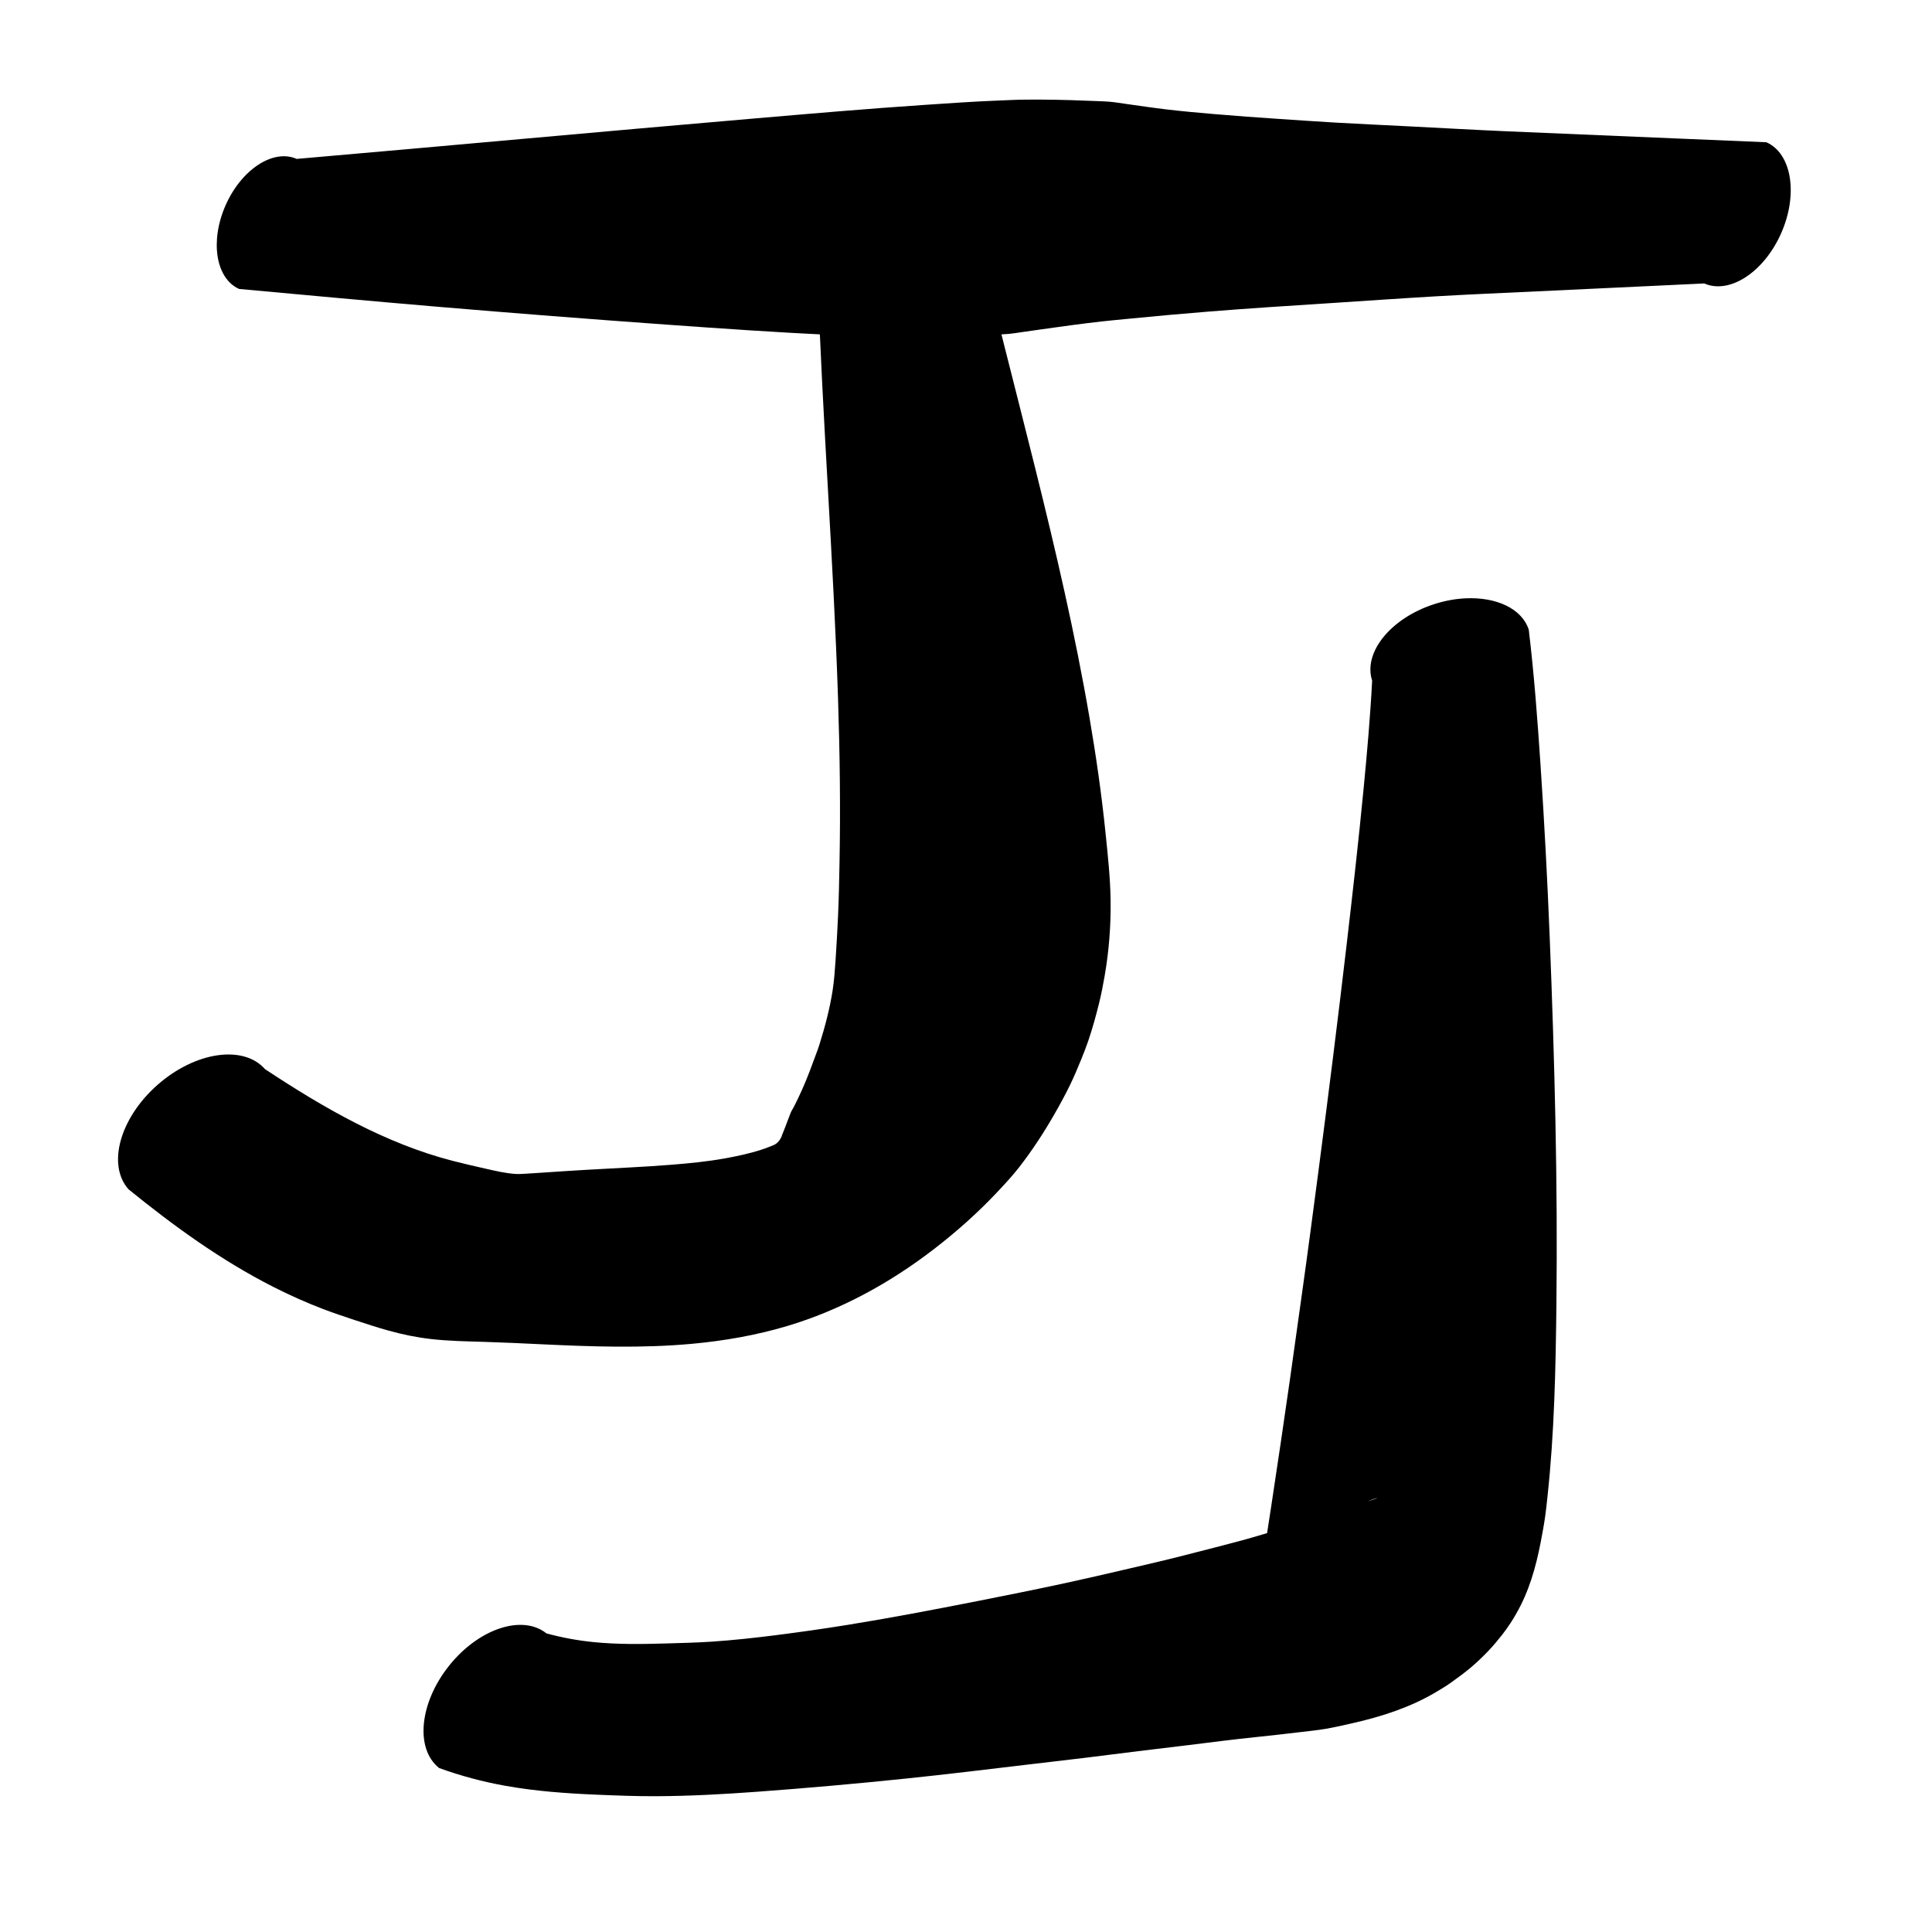 <?xml version="1.0" encoding="UTF-8" standalone="no"?>
<!DOCTYPE svg PUBLIC "-//W3C//DTD SVG 1.1//EN" "http://www.w3.org/Graphics/SVG/1.1/DTD/svg11.dtd">
<!-- Created with Vectornator (http://vectornator.io/) -->
<svg height="100%" stroke-miterlimit="10" style="fill-rule:nonzero;clip-rule:evenodd;stroke-linecap:round;stroke-linejoin:round;" version="1.1" viewBox="0 0 1000 1000" width="100%" xml:space="preserve" xmlns="http://www.w3.org/2000/svg" xmlns:vectornator="http://vectornator.io" xmlns:xlink="http://www.w3.org/1999/xlink">
<defs/>
<clipPath id="ArtboardFrame">
<rect height="1000" width="1000" x="0" y="0"/>
</clipPath>
<g clip-path="url(#ArtboardFrame)" id="Layer-1" vectornator:layerName="Layer 1">
<g opacity="1" vectornator:layerName="Curve 3">
<path d="M758.625 309.688C753.341 309.933 747.785 310.928 742.188 312.75C719.797 320.04 705.481 337.727 710.219 352.281C709.258 371.005 707.578 389.716 705.781 408.375C703.187 435.31 700.133 462.186 697 489.062C692.486 527.787 687.615 566.467 682.562 605.125C679.609 627.719 676.617 650.312 673.438 672.875C671.501 686.62 669.613 700.352 667.656 714.094C664.548 735.918 661.305 757.736 658 779.531C657.292 784.201 656.541 788.859 655.844 793.531C652.282 794.571 648.736 795.681 645.156 796.656C634.067 799.678 622.915 802.49 611.781 805.344C602.588 807.7 593.335 809.809 584.094 811.969C573.256 814.501 562.41 817.021 551.531 819.375C536.254 822.681 520.93 825.765 505.594 828.781C483.305 833.165 460.961 837.455 438.531 841.062C426.138 843.056 413.703 844.83 401.25 846.406C390.329 847.789 379.361 848.985 368.375 849.719C360.433 850.249 352.487 850.42 344.531 850.656C332.176 851.023 319.755 851.185 307.438 849.969C299.121 849.148 290.902 847.649 282.844 845.438C270.332 835.466 247.748 842.97 232.406 862.219C217.065 881.468 214.769 905.153 227.281 915.125C238.45 919.188 249.957 922.252 261.656 924.344C277.314 927.143 293.19 928.273 309.062 928.938C319.104 929.358 329.167 929.754 339.219 929.719C356.949 929.657 374.665 928.677 392.344 927.375C417.758 925.503 443.153 923.251 468.5 920.625C489.413 918.459 510.281 915.93 531.156 913.438C541.394 912.215 551.639 911.055 561.875 909.812C570.955 908.711 580.014 907.509 589.094 906.406C597.641 905.368 606.206 904.371 614.75 903.312C626.385 901.872 638.025 900.361 649.688 899.156C657.597 898.339 665.481 897.454 673.375 896.5C677.628 895.986 681.933 895.57 686.156 894.844C690.93 894.023 695.684 892.92 700.406 891.844C715.377 888.43 730.07 883.687 743.344 875.781C745.791 874.324 748.269 872.864 750.594 871.219C754.293 868.601 757.945 865.926 761.406 863C764.554 860.34 767.526 857.477 770.375 854.5C772.89 851.872 775.206 849.066 777.469 846.219C779.028 844.257 780.451 842.177 781.844 840.094C782.893 838.525 783.835 836.883 784.781 835.25C791.341 823.934 794.939 811.286 797.406 798.531C798.312 793.848 799.186 789.131 799.844 784.406C800.294 781.17 800.616 777.936 800.969 774.688C804.542 741.77 805.211 708.582 805.594 675.5C806.328 612.059 804.662 548.574 802.125 485.188C800.934 455.427 799.364 425.687 797.375 395.969C795.81 372.582 794.08 349.183 791.281 325.906C787.728 314.991 774.478 308.951 758.625 309.688ZM712.781 775.406C712.813 775.489 712.613 775.496 712.531 775.531C712.452 775.566 712.393 775.593 712.312 775.625C711.711 775.864 711.083 776.077 710.469 776.281C709.65 776.553 708.824 776.776 708 777.031C708.2 776.953 708.393 776.858 708.594 776.781C709.772 776.33 710.975 775.884 712.188 775.531C712.424 775.462 712.767 775.37 712.781 775.406Z" fill="#000000" stroke="none"/>
</g>
<g opacity="1" vectornator:layerName="Curve 4">
<path d="M531.031 51.562C526.369 51.596 521.69 51.853 517.031 52.031C504.242 52.521 491.487 53.426 478.719 54.281C448.815 56.285 418.954 58.877 389.094 61.438C310.564 68.171 232.085 75.442 153.562 82.25C141.478 76.904 125.006 87.627 116.781 106.219C108.557 124.81 111.697 144.216 123.781 149.562C158.058 152.717 192.325 155.883 226.625 158.781C266.09 162.116 305.589 165.2 345.094 168.031C373.871 170.094 402.648 172.076 431.469 173.438C443.1 173.987 454.732 174.497 466.375 174.688C470.289 174.751 474.211 174.872 478.125 174.812C489.483 174.639 500.82 174.154 512.156 173.438C515.525 173.225 518.92 173.113 522.281 172.812C524.379 172.625 526.448 172.268 528.531 171.969C532.028 171.467 535.535 170.968 539.031 170.469C549.447 168.982 559.857 167.554 570.312 166.375C575.105 165.835 579.92 165.411 584.719 164.938C598.303 163.596 611.893 162.379 625.5 161.281C646.484 159.588 667.492 158.265 688.5 156.906C706.745 155.726 724.966 154.434 743.219 153.375C760.597 152.367 777.987 151.635 795.375 150.812C824.29 149.445 853.21 148.087 882.125 146.719C895.245 152.485 913.098 140.81 921.969 120.625C930.84 100.44 927.37 79.391 914.25 73.625C869.559 71.715 824.877 69.903 780.188 67.969C763.469 67.245 746.744 66.283 730.031 65.438C717.175 64.787 704.321 64.192 691.469 63.469C681.831 62.926 672.196 62.216 662.562 61.594C651.107 60.853 639.689 59.993 628.25 59.031C620.052 58.342 611.859 57.591 603.688 56.625C596.857 55.818 590.031 54.788 583.219 53.844C580.126 53.415 577.021 52.853 573.906 52.625C570.054 52.343 566.171 52.294 562.312 52.125C551.887 51.669 541.466 51.487 531.031 51.562Z" fill="#000000" stroke="none"/>
</g>
<g opacity="1" vectornator:layerName="Curve 5">
<path d="M477.938 98.938C470.421 98.552 462.017 99.86 453.656 103.031C431.36 111.488 417.753 130.07 423.25 144.562C425.681 217.083 431.404 289.447 433.781 361.969C434.708 390.233 435.077 418.505 434.531 446.781C434.357 455.799 434.196 464.801 433.781 473.812C433.428 481.485 433.018 489.15 432.5 496.812C432.138 502.17 431.772 507.503 430.938 512.812C429.438 522.351 426.959 531.678 424.062 540.875C423.17 543.709 422.042 546.458 421.031 549.25C418.674 555.761 416.119 562.234 413.094 568.469C412.334 570.034 411.594 571.587 410.781 573.125C410.282 574.069 409.659 574.981 409.25 575.969C408.322 578.21 407.568 580.533 406.656 582.781C405.988 584.43 405.402 586.099 404.688 587.719C404.617 587.879 404.633 588.058 404.562 588.219C403.925 589.658 403.003 591.065 401.688 592C400.9 592.559 399.89 592.918 399 593.281C397.328 593.963 395.656 594.569 393.938 595.125C387.688 597.146 381.241 598.507 374.781 599.656C365.886 601.239 356.906 602.115 347.906 602.844C333.283 604.027 318.612 604.605 303.969 605.469C296.334 605.919 288.692 606.407 281.062 606.938C278.147 607.14 275.23 607.338 272.312 607.5C270.444 607.604 268.588 607.749 266.719 607.625C261.501 607.278 256.303 606.018 251.219 604.875C245.669 603.628 240.135 602.348 234.625 600.938C199.351 591.905 167.299 573.288 137.156 553.375C126.004 540.688 101.113 544.311 81.594 561.469C62.075 578.626 55.316 602.844 66.469 615.531C89.905 634.576 114.478 652.389 141.469 666.094C149.856 670.353 158.461 674.207 167.25 677.562C172.689 679.639 178.224 681.485 183.75 683.312C189.542 685.228 195.34 687.112 201.219 688.75C208.326 690.73 215.574 692.212 222.906 693.062C232.239 694.145 241.65 694.269 251.031 694.562C260.504 694.859 269.971 695.296 279.438 695.75C305.726 697.011 332.154 697.956 358.406 695.531C374.9 694.008 391.36 691.127 407.25 686.406C434.831 678.212 460.497 664.165 483.25 646.656C494.875 637.711 505.838 627.988 515.906 617.312C519.835 613.147 523.817 608.891 527.344 604.375C534.242 595.54 540.407 586.069 545.969 576.344C548.722 571.529 551.387 566.646 553.812 561.656C555.927 557.306 557.799 552.851 559.625 548.375C560.932 545.171 562.2 541.934 563.312 538.656C565.471 532.295 567.256 525.798 568.875 519.281C570.026 514.648 570.931 509.92 571.75 505.219C574.008 492.266 575.027 479.116 574.844 465.969C574.68 454.209 573.385 442.471 572.188 430.781C570.16 410.988 567.324 391.327 563.969 371.719C549.074 284.665 523.849 199.895 504 113.938C500.564 104.88 490.465 99.58 477.938 98.938Z" fill="#000000" stroke="none"/>
</g>
</g>
</svg>
